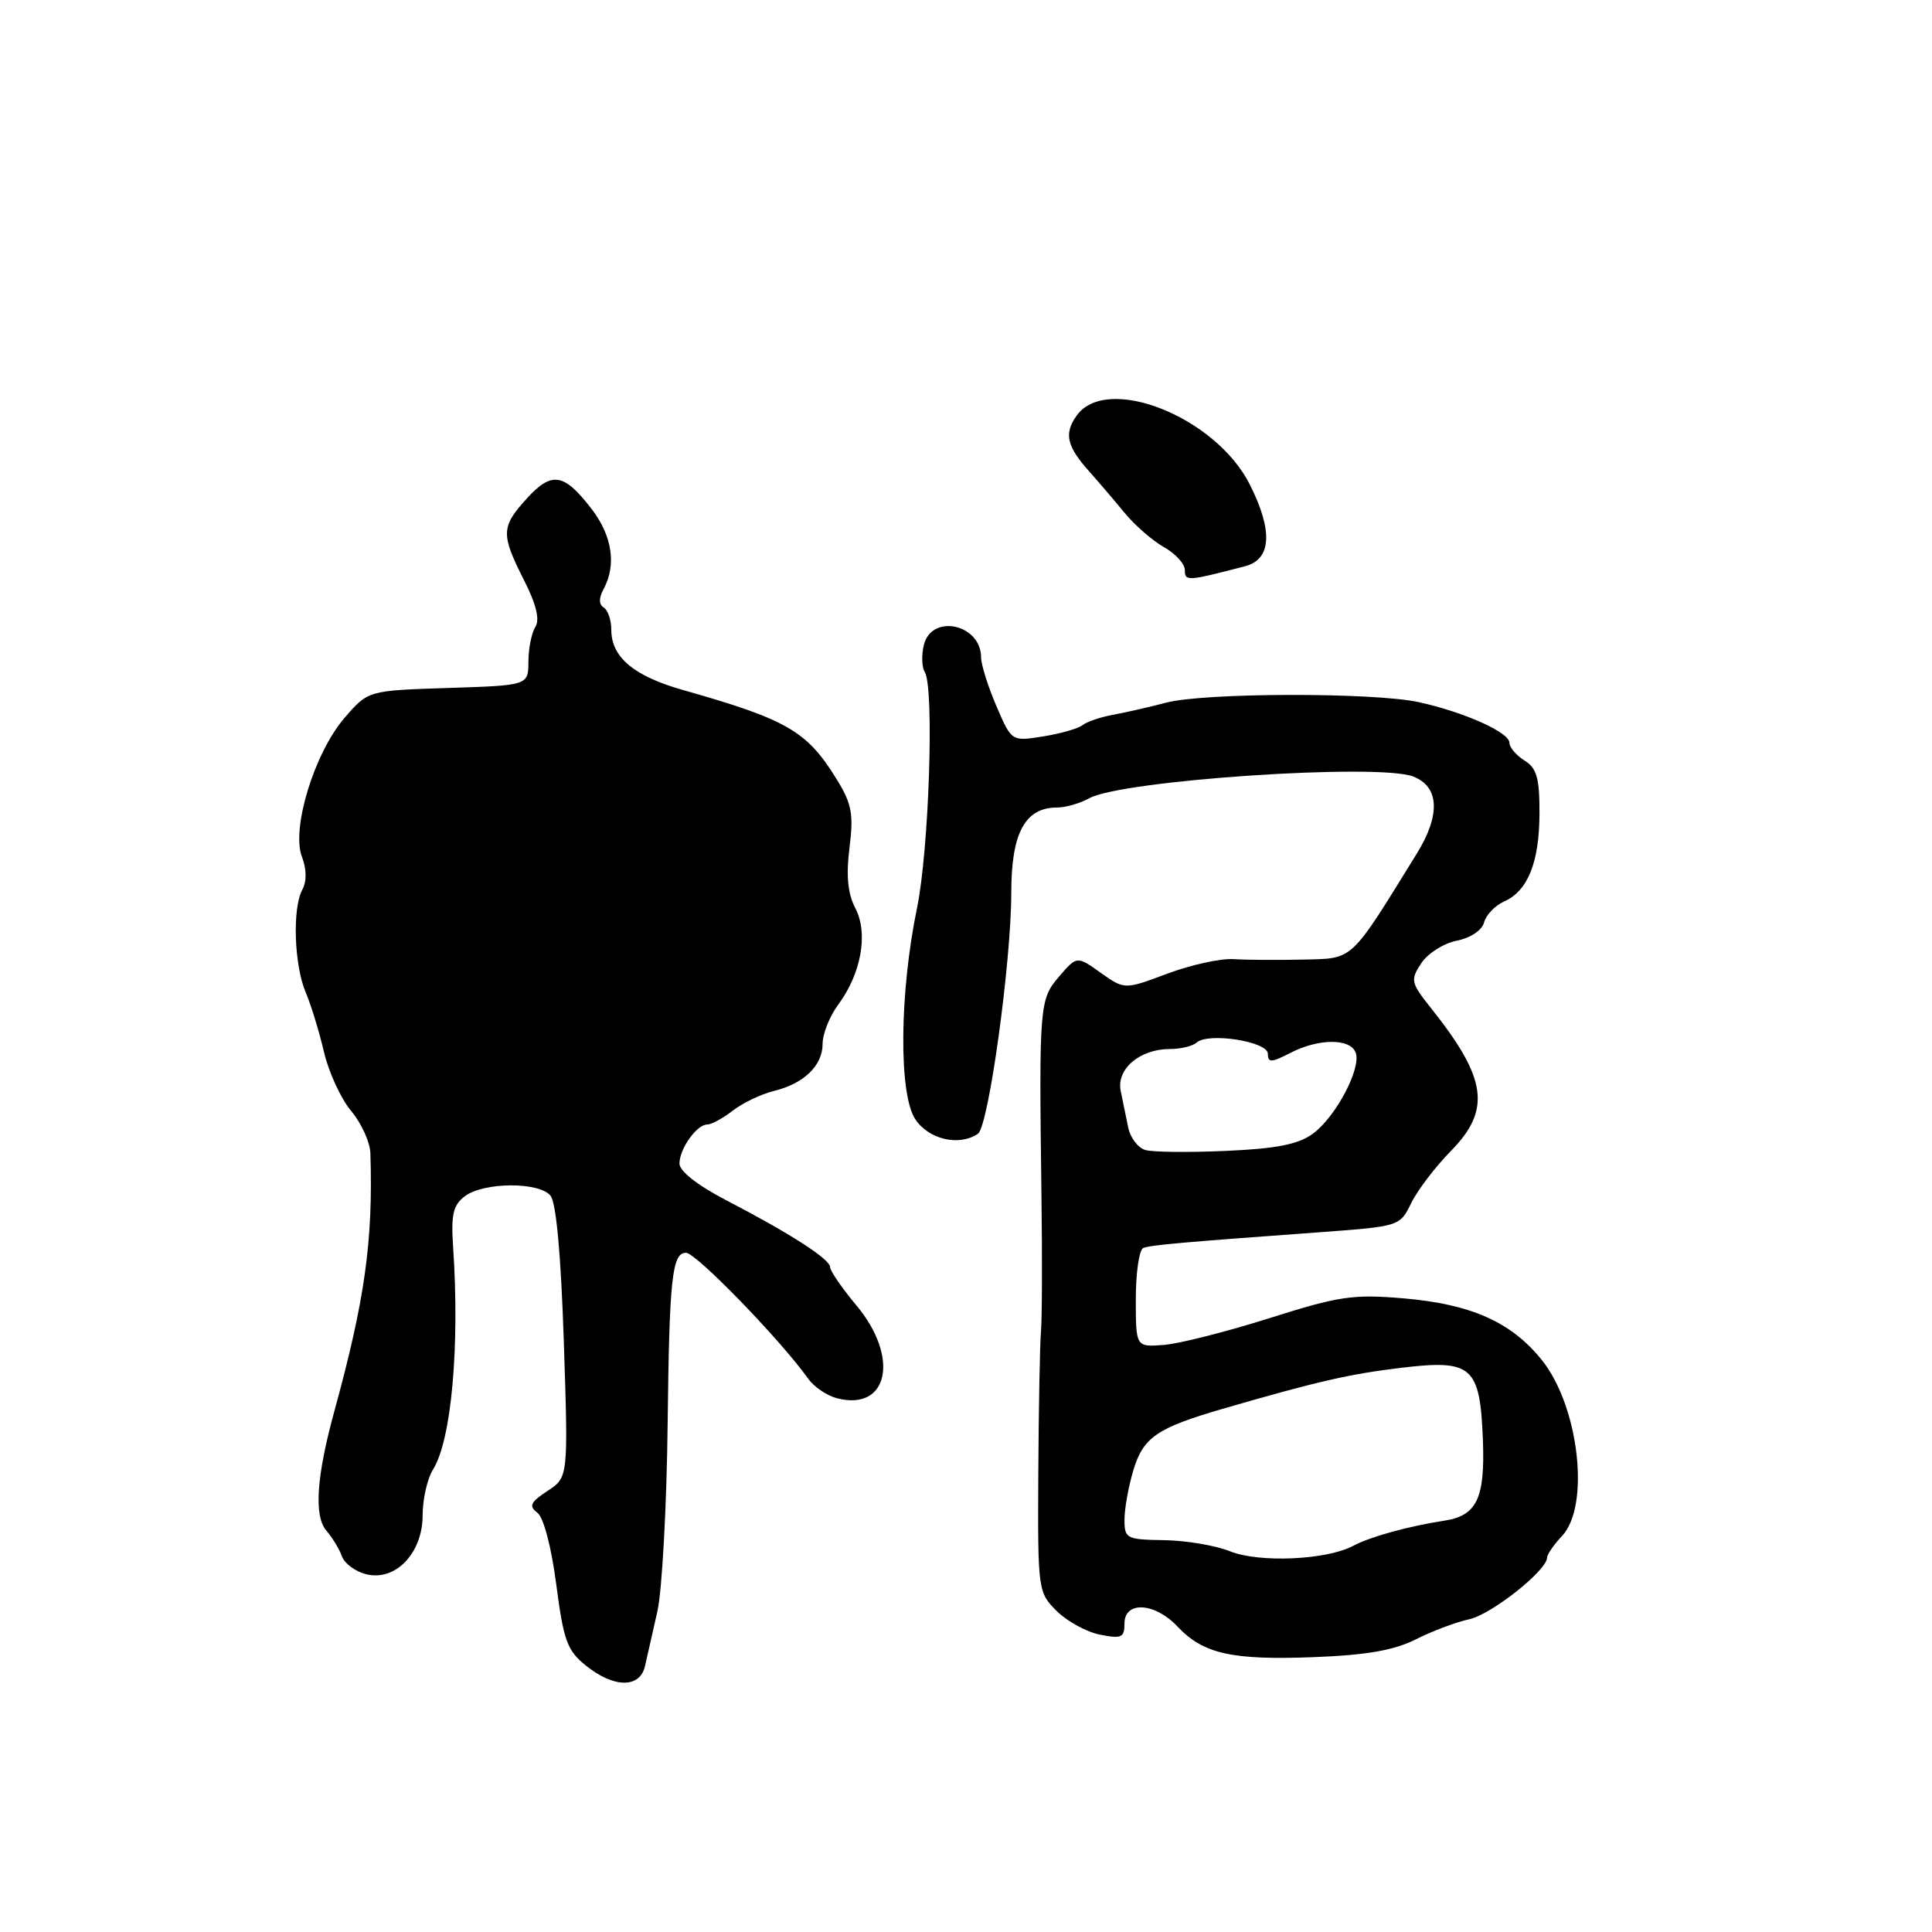 <?xml version="1.0" encoding="UTF-8" standalone="no"?>
<!DOCTYPE svg PUBLIC "-//W3C//DTD SVG 1.1//EN" "http://www.w3.org/Graphics/SVG/1.1/DTD/svg11.dtd" >
<svg xmlns="http://www.w3.org/2000/svg" xmlns:xlink="http://www.w3.org/1999/xlink" version="1.1" viewBox="0 0 256 256">
 <g >
 <path fill="currentColor"
d=" M 85.47 220.75 C 85.75 219.51 86.49 216.25 87.11 213.50 C 87.73 210.75 88.35 199.45 88.47 188.39 C 88.69 169.37 89.06 166.00 90.90 166.00 C 92.23 166.00 103.41 177.52 107.11 182.71 C 107.87 183.78 109.59 184.94 110.91 185.28 C 117.72 187.02 119.23 179.86 113.50 173.00 C 111.58 170.70 110.00 168.41 110.00 167.92 C 110.00 166.85 104.79 163.49 96.25 159.05 C 92.37 157.03 90.01 155.17 90.03 154.15 C 90.07 152.16 92.33 149.00 93.73 149.00 C 94.28 149.00 95.80 148.17 97.12 147.15 C 98.43 146.14 100.85 144.98 102.50 144.57 C 106.52 143.60 109.00 141.21 109.00 138.30 C 109.00 136.99 109.93 134.66 111.07 133.12 C 114.13 128.98 115.07 123.68 113.34 120.35 C 112.33 118.41 112.10 116.04 112.56 112.34 C 113.12 107.89 112.87 106.51 110.89 103.30 C 106.94 96.87 104.35 95.36 90.50 91.43 C 83.97 89.58 81.00 87.08 81.00 83.45 C 81.00 82.17 80.55 80.84 80.00 80.50 C 79.33 80.08 79.33 79.26 80.00 78.01 C 81.69 74.85 81.12 71.03 78.45 67.52 C 74.76 62.69 73.14 62.40 69.83 66.03 C 66.38 69.80 66.35 70.78 69.42 76.85 C 71.06 80.07 71.55 82.10 70.94 83.07 C 70.44 83.85 70.02 85.92 70.02 87.66 C 70.00 90.82 70.00 90.82 59.38 91.16 C 48.77 91.50 48.77 91.50 45.63 95.15 C 41.65 99.79 38.59 109.78 40.00 113.51 C 40.64 115.19 40.66 116.77 40.05 117.91 C 38.72 120.39 38.98 127.90 40.51 131.50 C 41.21 133.15 42.30 136.70 42.93 139.40 C 43.56 142.09 45.18 145.61 46.54 147.22 C 47.89 148.84 49.04 151.36 49.08 152.83 C 49.44 164.48 48.36 172.19 44.30 187.00 C 41.93 195.65 41.58 200.86 43.24 202.81 C 44.04 203.74 44.97 205.27 45.31 206.22 C 45.64 207.17 47.08 208.23 48.51 208.59 C 52.39 209.57 56.00 205.81 56.00 200.79 C 56.00 198.67 56.62 195.93 57.38 194.71 C 59.82 190.81 60.93 178.45 60.04 165.23 C 59.75 160.94 60.04 159.68 61.59 158.51 C 64.08 156.63 71.40 156.57 72.94 158.43 C 73.70 159.34 74.33 166.28 74.71 177.80 C 75.30 195.76 75.30 195.76 72.54 197.56 C 70.28 199.05 70.04 199.56 71.20 200.44 C 72.03 201.06 73.06 204.98 73.71 209.97 C 74.68 217.42 75.16 218.72 77.66 220.72 C 81.38 223.70 84.80 223.71 85.47 220.75 Z  M 187.59 217.23 C 189.74 216.14 192.93 214.94 194.68 214.56 C 197.63 213.92 205.00 208.08 205.00 206.38 C 205.00 205.97 205.89 204.68 206.98 203.52 C 210.74 199.52 209.22 186.33 204.30 180.21 C 200.26 175.18 194.94 172.81 186.00 172.04 C 179.28 171.47 177.42 171.74 168.22 174.66 C 162.56 176.45 156.26 178.05 154.22 178.21 C 150.50 178.50 150.50 178.50 150.50 172.12 C 150.50 168.62 150.95 165.57 151.50 165.36 C 152.52 164.97 156.59 164.61 174.99 163.27 C 185.44 162.50 185.50 162.48 186.99 159.42 C 187.82 157.72 190.19 154.61 192.25 152.51 C 197.62 147.05 197.04 142.89 189.63 133.60 C 186.94 130.22 186.86 129.86 188.32 127.64 C 189.17 126.34 191.29 124.99 193.02 124.65 C 194.86 124.28 196.38 123.26 196.65 122.22 C 196.91 121.23 198.10 119.99 199.29 119.46 C 202.45 118.06 203.97 114.28 203.99 107.76 C 204.00 103.09 203.63 101.78 202.00 100.77 C 200.90 100.08 200.00 99.02 200.00 98.41 C 200.00 97.04 194.01 94.36 188.00 93.04 C 182.03 91.73 159.55 91.77 154.50 93.11 C 152.30 93.69 149.15 94.41 147.50 94.71 C 145.85 95.01 144.03 95.62 143.45 96.08 C 142.87 96.54 140.52 97.21 138.22 97.58 C 134.04 98.25 134.04 98.25 132.02 93.54 C 130.91 90.95 130.00 88.06 130.00 87.12 C 130.00 82.71 123.47 81.27 122.42 85.44 C 122.09 86.79 122.14 88.41 122.54 89.06 C 123.81 91.11 123.10 112.61 121.51 120.32 C 119.18 131.59 119.07 144.92 121.27 148.29 C 123.04 150.98 127.09 151.93 129.58 150.23 C 130.99 149.27 134.00 127.49 134.00 118.25 C 134.00 110.38 135.82 107.00 140.07 107.00 C 141.20 107.00 143.11 106.45 144.32 105.78 C 148.58 103.39 182.61 101.10 187.25 102.89 C 190.73 104.23 190.90 107.99 187.73 113.11 C 178.80 127.57 179.43 126.99 172.66 127.15 C 169.27 127.23 165.12 127.20 163.44 127.09 C 161.76 126.98 157.82 127.84 154.69 129.01 C 149.01 131.14 149.01 131.14 145.85 128.90 C 142.70 126.65 142.70 126.65 140.35 129.38 C 137.73 132.43 137.67 133.11 138.00 158.50 C 138.11 166.75 138.08 174.85 137.93 176.50 C 137.79 178.15 137.63 186.58 137.58 195.23 C 137.50 210.72 137.54 210.99 140.00 213.45 C 141.38 214.83 143.96 216.24 145.75 216.60 C 148.60 217.17 149.00 216.99 149.00 215.12 C 149.00 212.10 153.02 212.33 156.02 215.52 C 159.43 219.15 163.24 220.00 174.09 219.58 C 181.09 219.31 184.73 218.67 187.59 217.23 Z  M 165.00 75.02 C 168.49 74.11 168.69 70.30 165.59 64.17 C 161.03 55.18 146.58 49.48 142.63 55.11 C 140.96 57.50 141.35 59.15 144.40 62.55 C 145.55 63.84 147.62 66.26 149.00 67.94 C 150.38 69.61 152.74 71.67 154.25 72.51 C 155.76 73.36 157.00 74.72 157.00 75.54 C 157.00 77.05 157.30 77.03 165.00 75.02 Z  M 163.00 205.56 C 161.07 204.78 157.14 204.12 154.25 204.08 C 149.26 204.00 149.00 203.87 149.00 201.37 C 149.00 199.92 149.53 196.96 150.18 194.80 C 151.48 190.46 153.30 189.21 162.00 186.68 C 174.57 183.03 178.86 182.05 185.76 181.23 C 195.06 180.12 196.11 181.05 196.49 190.76 C 196.79 198.54 195.70 200.84 191.37 201.50 C 186.62 202.23 181.58 203.62 179.33 204.82 C 175.81 206.71 166.87 207.11 163.00 205.56 Z  M 151.75 152.38 C 150.79 152.09 149.78 150.76 149.50 149.43 C 149.23 148.09 148.77 145.90 148.50 144.56 C 147.90 141.66 151.02 139.00 155.02 139.00 C 156.44 139.00 158.03 138.62 158.55 138.15 C 160.10 136.76 168.00 138.00 168.00 139.63 C 168.00 140.83 168.45 140.82 170.95 139.53 C 174.69 137.59 178.90 137.56 179.63 139.47 C 180.42 141.53 177.00 148.01 173.94 150.24 C 172.03 151.63 169.13 152.21 162.44 152.50 C 157.52 152.72 152.71 152.67 151.75 152.38 Z "/>
</g>
</svg>